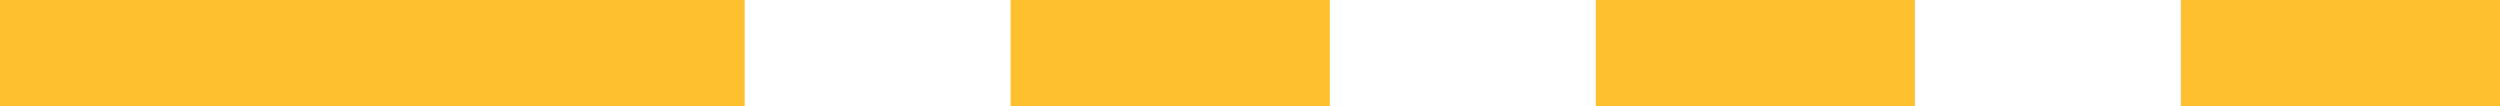 <svg width="94" height="4" viewBox="0 0 94 4" fill="none" xmlns="http://www.w3.org/2000/svg">
<path d="M28 0H0V4H28V0Z" fill="#FFC02F"/>
<path d="M50 0H38V4H50V0Z" fill="#FFC02F"/>
<path d="M72 0H60V4H72V0Z" fill="#FFC02F"/>
<path d="M94 0H82V4H94V0Z" fill="#FFC02F"/>
</svg>
